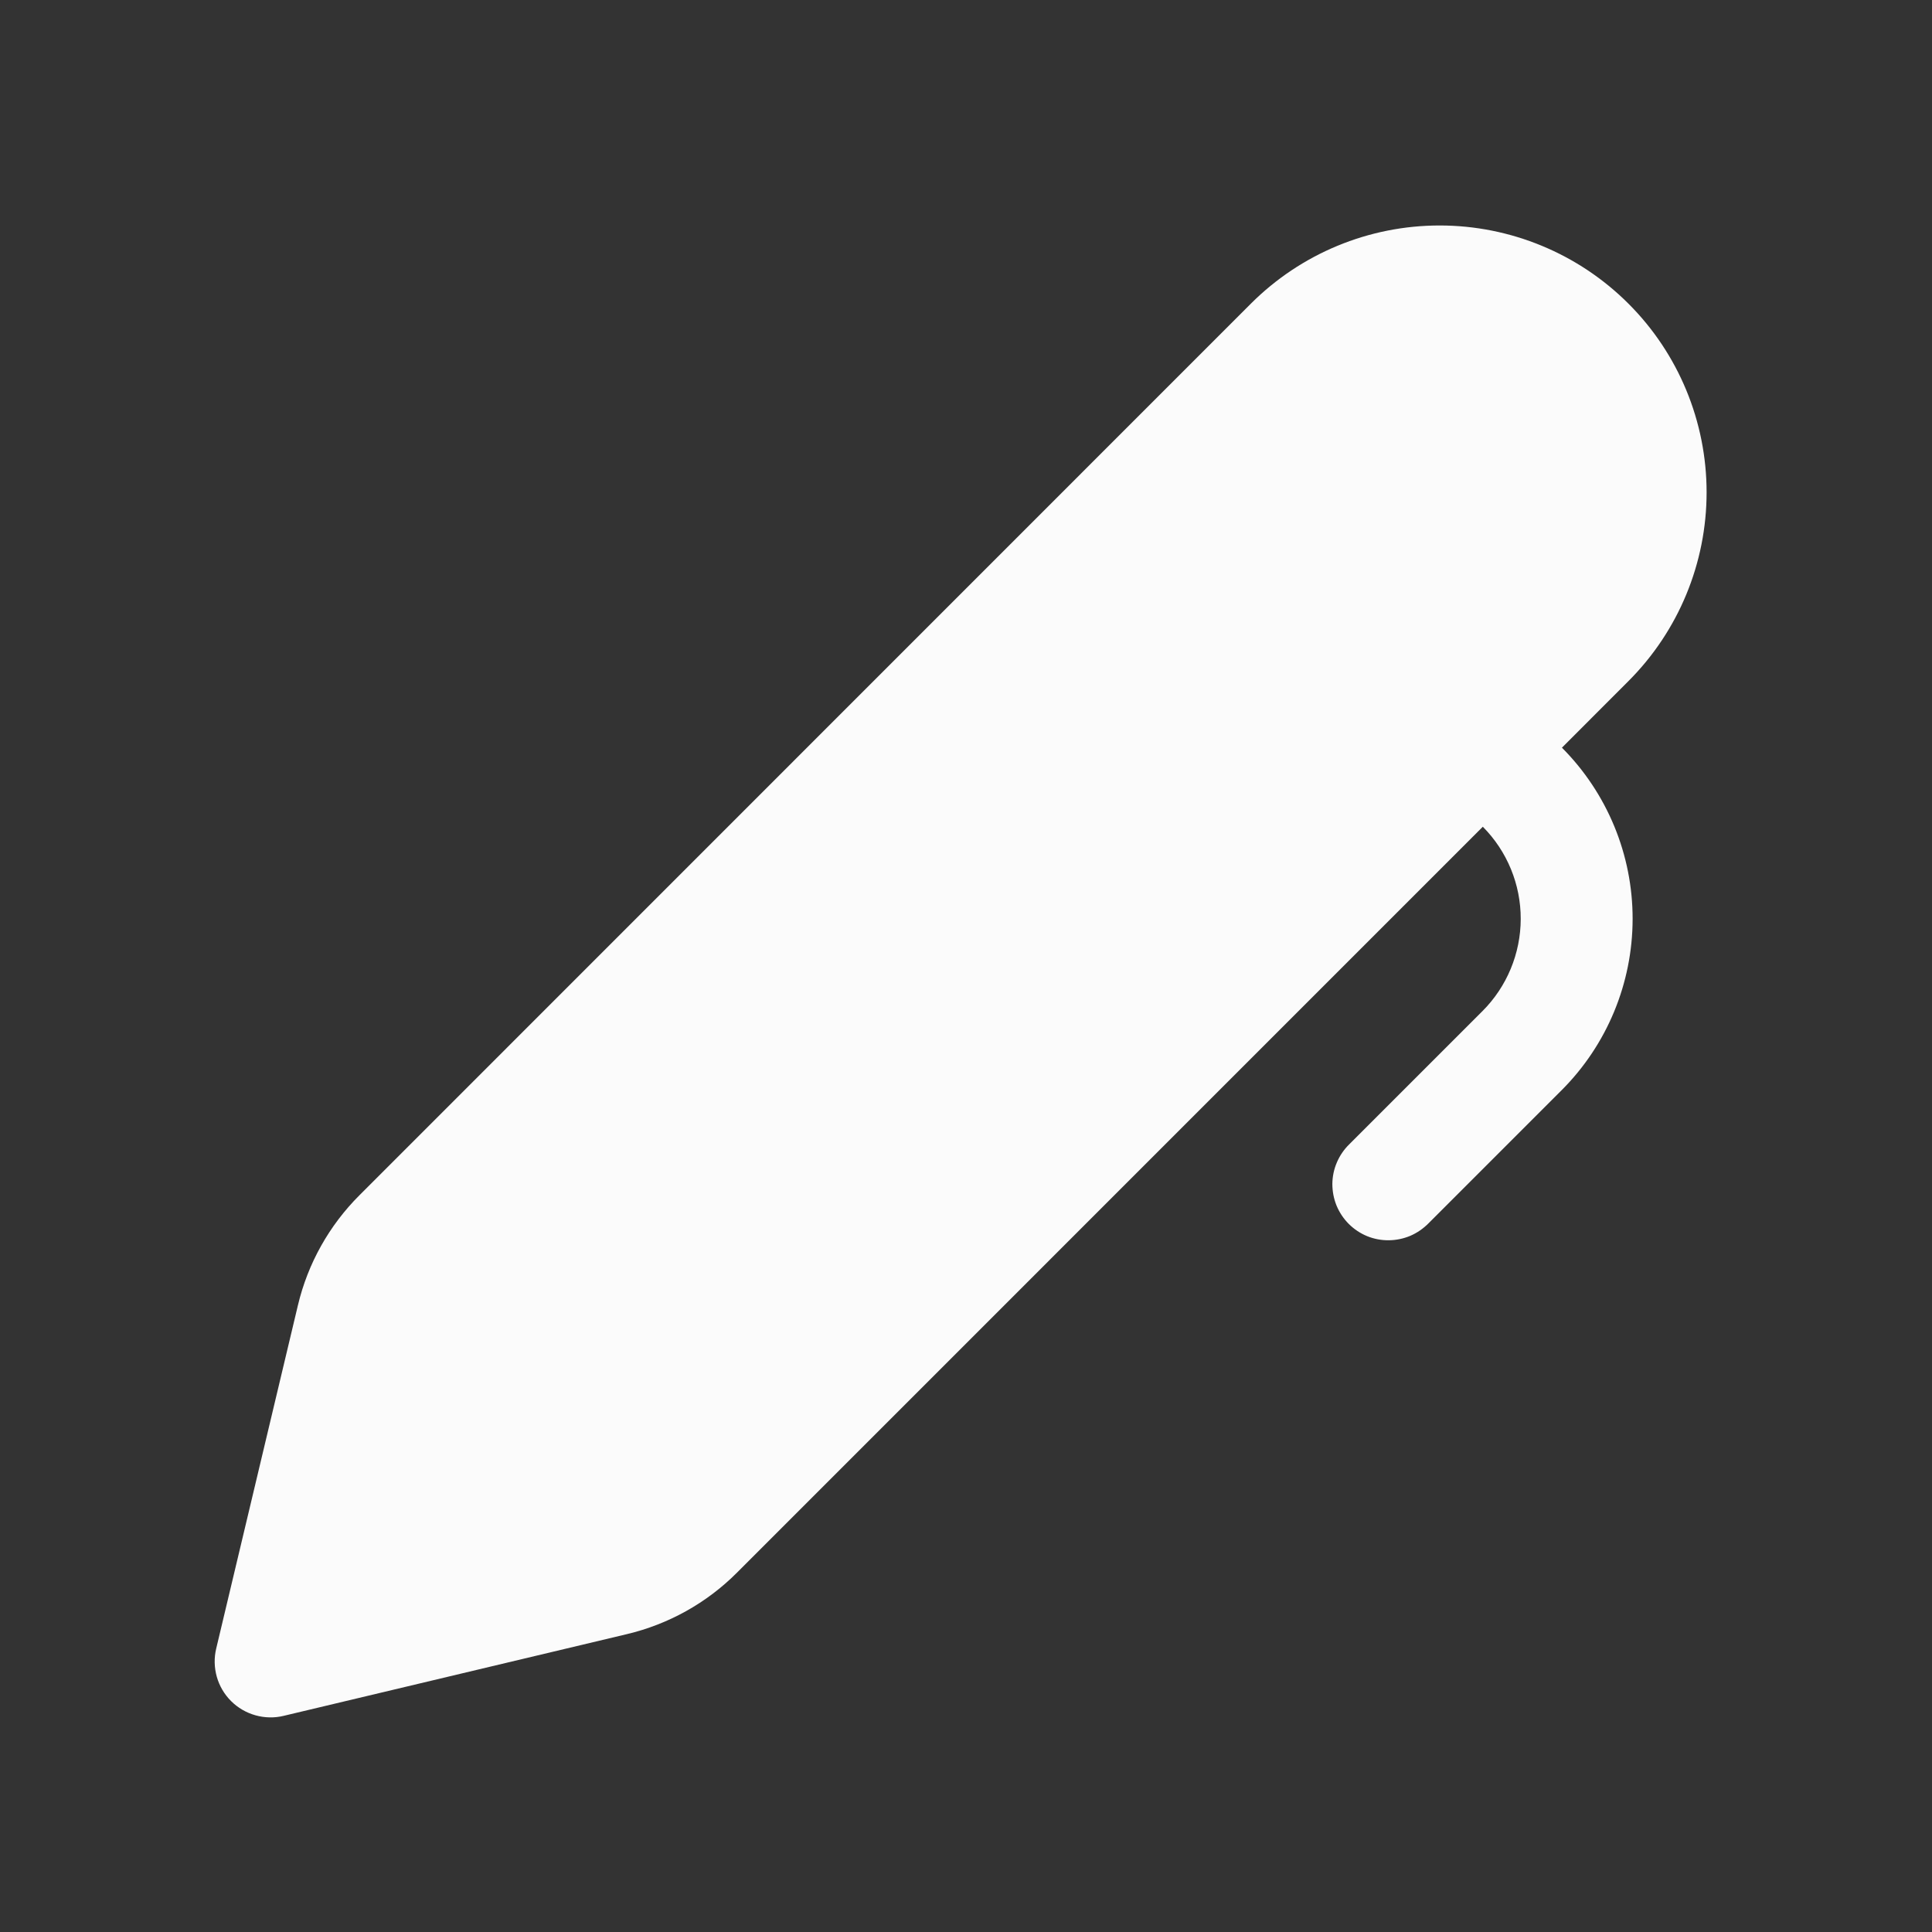 <svg width="24" height="24" viewBox="0 0 24 24" fill="none" xmlns="http://www.w3.org/2000/svg">
<rect x="0" y="0" width="24" height="24" fill="#333333" stroke="none"/>
<g id="Icon">
<path id="Vector" d="M15.539 3.772C16.161 3.15 17.004 2.801 17.884 2.801C18.763 2.801 19.607 3.15 20.229 3.772C20.851 4.393 21.2 5.237 21.2 6.116C21.2 6.995 20.851 7.839 20.229 8.461L19.403 9.288C19.966 9.853 20.282 10.619 20.281 11.416C20.28 12.214 19.963 12.979 19.399 13.543L17.747 15.195C17.682 15.261 17.606 15.314 17.521 15.351C17.436 15.387 17.345 15.406 17.253 15.407C17.16 15.408 17.069 15.391 16.983 15.356C16.898 15.321 16.82 15.269 16.755 15.204C16.69 15.139 16.638 15.061 16.603 14.976C16.568 14.89 16.551 14.799 16.551 14.707C16.552 14.614 16.571 14.523 16.608 14.438C16.644 14.354 16.697 14.277 16.763 14.213L18.416 12.56C18.719 12.257 18.89 11.845 18.891 11.416C18.892 10.987 18.723 10.575 18.42 10.27L9.155 19.536C8.779 19.913 8.305 20.177 7.787 20.3L3.523 21.315C3.408 21.343 3.287 21.34 3.173 21.308C3.059 21.276 2.954 21.215 2.87 21.131C2.786 21.047 2.725 20.943 2.693 20.829C2.661 20.715 2.658 20.594 2.686 20.478L3.701 16.214C3.824 15.696 4.089 15.223 4.466 14.847L15.539 3.772Z" fill="#FBFBFB"/>
</g>
</svg>
